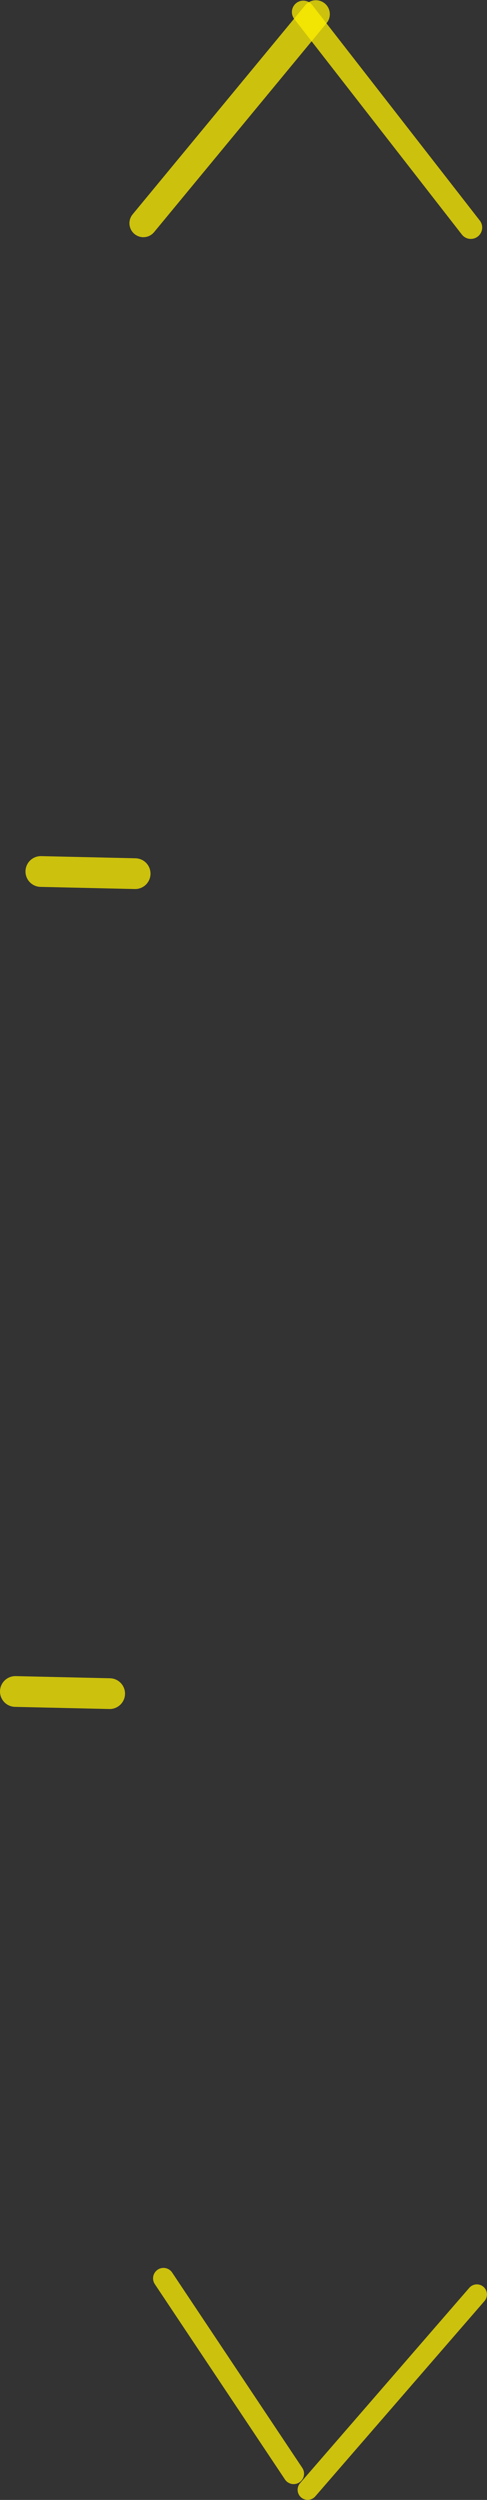 <svg id="Layer_1" data-name="Layer 1" xmlns="http://www.w3.org/2000/svg" viewBox="0 0 40.9 209.63"><rect x="0" y="0" width="40.9" height="209.63" fill="#333333" stroke="none"/><defs><style>.cls-1,.cls-2,.cls-3,.cls-4,.cls-5{fill:none;stroke:#fff000;stroke-linecap:round;stroke-linejoin:round;isolation:isolate;opacity:0.75;}.cls-1{stroke-width:1.75px;}.cls-2{stroke-width:1.69px;}.cls-3{stroke-width:2.34px;}.cls-4{stroke-width:1.91px;}.cls-5{stroke-width:2.58px;}</style></defs><path id="STROKE_f1d11a6e-7077-4229-8854-3634385cd0b8" data-name="STROKE f1d11a6e-7077-4229-8854-3634385cd0b8" class="cls-1" d="M145.94,235.86l10.93,16.38" transform="translate(-132.21 -44.81)"/><path id="STROKE_06883037-6d51-4699-bc44-8601cf59884b" data-name="STROKE 06883037-6d51-4699-bc44-8601cf59884b" class="cls-2" d="M158.05,253.59l14.21-16.38" transform="translate(-132.21 -44.81)"/><path id="STROKE_ea68f708-d621-4962-b80f-94c9566e425e" data-name="STROKE ea68f708-d621-4962-b80f-94c9566e425e" class="cls-3" d="M144.25,63.53,158.74,46" transform="translate(-132.21 -44.81)"/><path id="STROKE_ba3dac26-dbcb-49d5-9aa9-7c7f5ed74455" data-name="STROKE ba3dac26-dbcb-49d5-9aa9-7c7f5ed74455" class="cls-4" d="M157.68,45.82l14.07,18.07" transform="translate(-132.21 -44.81)"/><path id="STROKE_475f8a18-d6b1-4574-918e-78cff0b499a3" data-name="STROKE 475f8a18-d6b1-4574-918e-78cff0b499a3" class="cls-5" d="M141.42,186.83l-7.92-.18" transform="translate(-132.21 -44.81)"/><path id="STROKE_ebd83a9c-dee6-48e4-a2ef-4228efb87a10" data-name="STROKE ebd83a9c-dee6-48e4-a2ef-4228efb87a10" class="cls-5" d="M143.56,118.07l-7.92-.18" transform="translate(-132.21 -44.81)"/></svg>